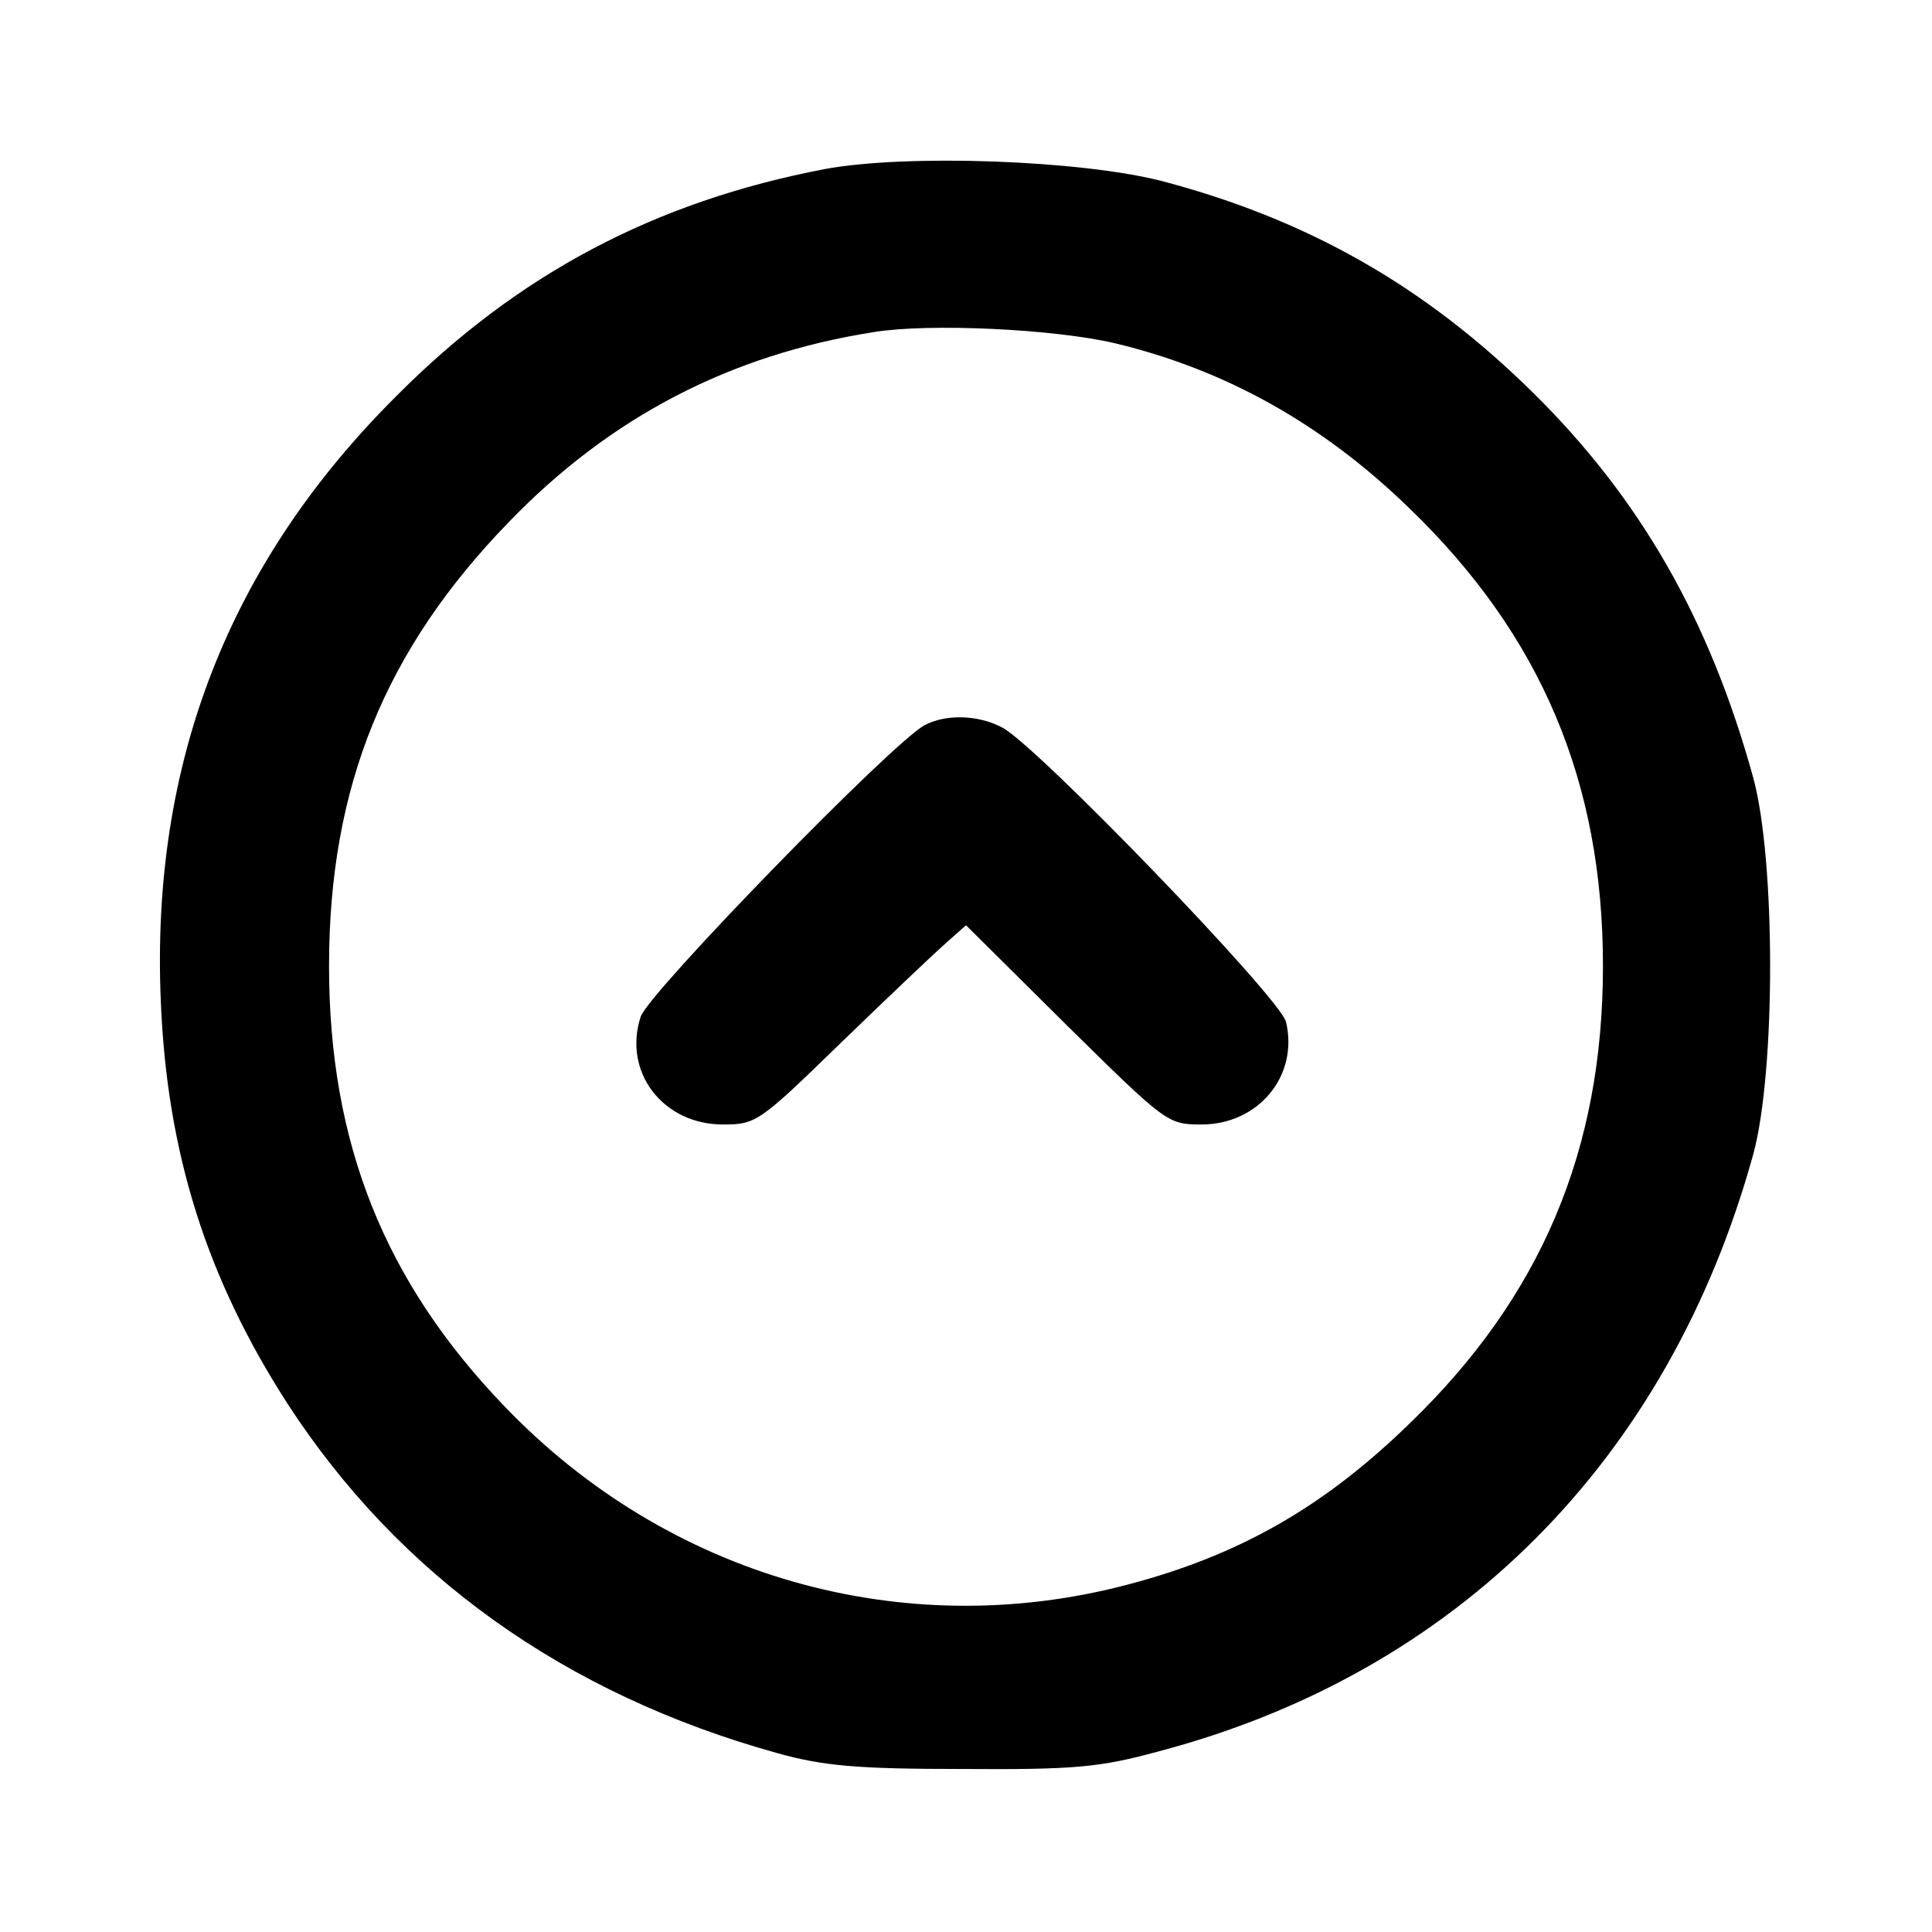<?xml version="1.0" standalone="no"?>
<!DOCTYPE svg PUBLIC "-//W3C//DTD SVG 20010904//EN"
 "http://www.w3.org/TR/2001/REC-SVG-20010904/DTD/svg10.dtd">
<svg version="1.0" xmlns="http://www.w3.org/2000/svg"
 width="256pt" height="256pt" viewBox="0 0 256 256"
 preserveAspectRatio="xMidYMid meet">

<g transform="translate(0,256) scale(0.1,-0.1)"
fill="#000000" stroke="none">
<path d="M1093 2336 c-225 -43 -407 -139 -568 -301 -222 -221 -325 -486 -312
-800 8 -203 61 -369 168 -535 148 -228 368 -385 649 -463 61 -17 106 -21 245
-21 148 -1 182 2 259 23 396 104 677 386 789 791 30 109 30 391 0 500 -58 210
-150 370 -292 510 -143 141 -298 229 -491 280 -109 28 -339 36 -447 16z m385
-231 c146 -35 275 -107 390 -219 174 -168 256 -362 256 -606 0 -244 -82 -438
-256 -606 -114 -111 -226 -175 -375 -214 -297 -78 -608 11 -824 236 -160 166
-233 350 -233 584 0 237 74 419 238 588 134 139 293 222 484 252 74 12 240 4
320 -15z"/>
<path d="M1225 1599 c-44 -24 -365 -354 -376 -386 -24 -73 29 -143 109 -143
44 0 48 3 156 108 61 59 123 118 139 132 l27 24 133 -132 c132 -130 134 -132
179 -132 76 0 129 65 112 136 -8 32 -330 366 -376 390 -32 17 -75 18 -103 3z"/>
</g>
</svg>
